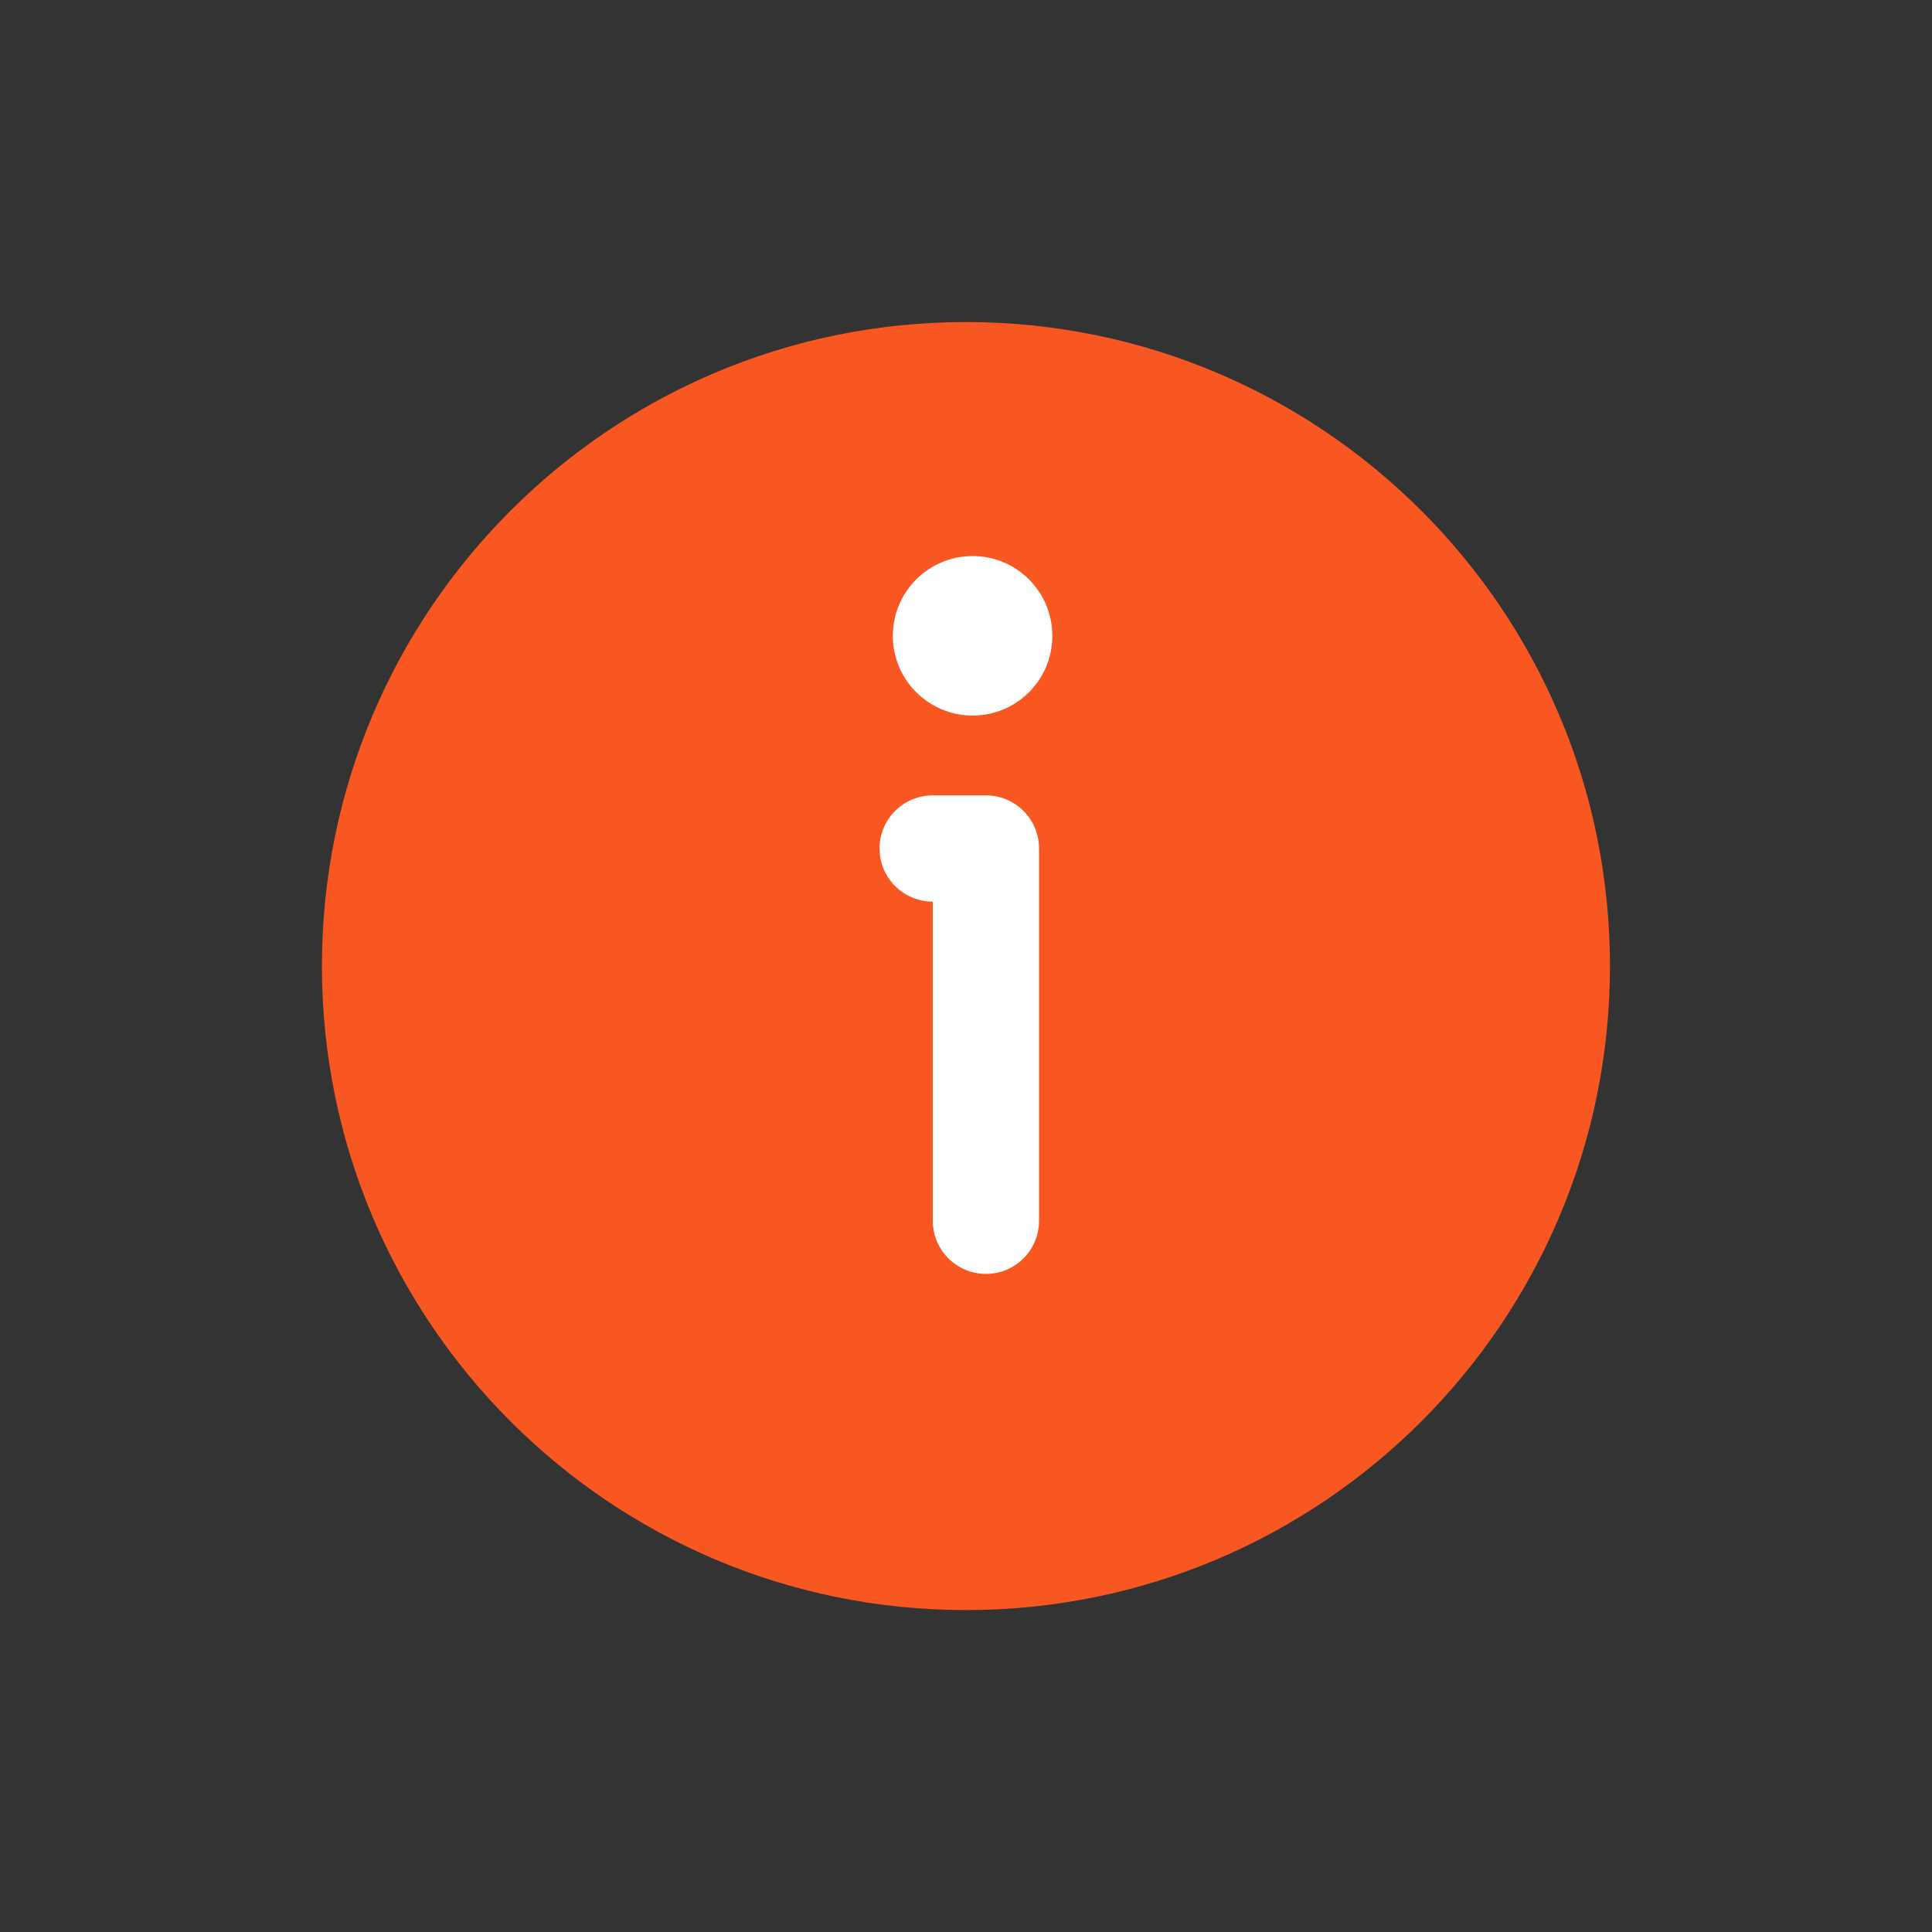 <svg width="16" height="16" viewBox="0 0 16 16" fill="none" xmlns="http://www.w3.org/2000/svg">
<rect x="0" y="0" width="16" height="16" fill="#333333" stroke="none"/>
<path fill-rule="evenodd" clip-rule="evenodd" d="M7.999 13.334C10.945 13.334 13.333 10.946 13.333 8C13.333 5.055 10.945 2.667 7.999 2.667C5.054 2.667 2.666 5.055 2.666 8C2.666 10.946 5.054 13.334 7.999 13.334Z" fill="#F95721"/>
<path fill-rule="evenodd" clip-rule="evenodd" d="M8.055 5.926C8.42 5.926 8.715 5.63 8.715 5.266C8.715 4.901 8.42 4.605 8.055 4.605C7.69 4.605 7.394 4.901 7.394 5.266C7.394 5.63 7.69 5.926 8.055 5.926Z" fill="white"/>
<path fill-rule="evenodd" clip-rule="evenodd" d="M7.284 7.027C7.284 6.784 7.481 6.587 7.725 6.587H8.165C8.408 6.587 8.605 6.784 8.605 7.027V10.11C8.605 10.353 8.408 10.55 8.165 10.55C7.922 10.55 7.725 10.353 7.725 10.11V7.467C7.481 7.467 7.284 7.27 7.284 7.027Z" fill="white"/>
</svg>
